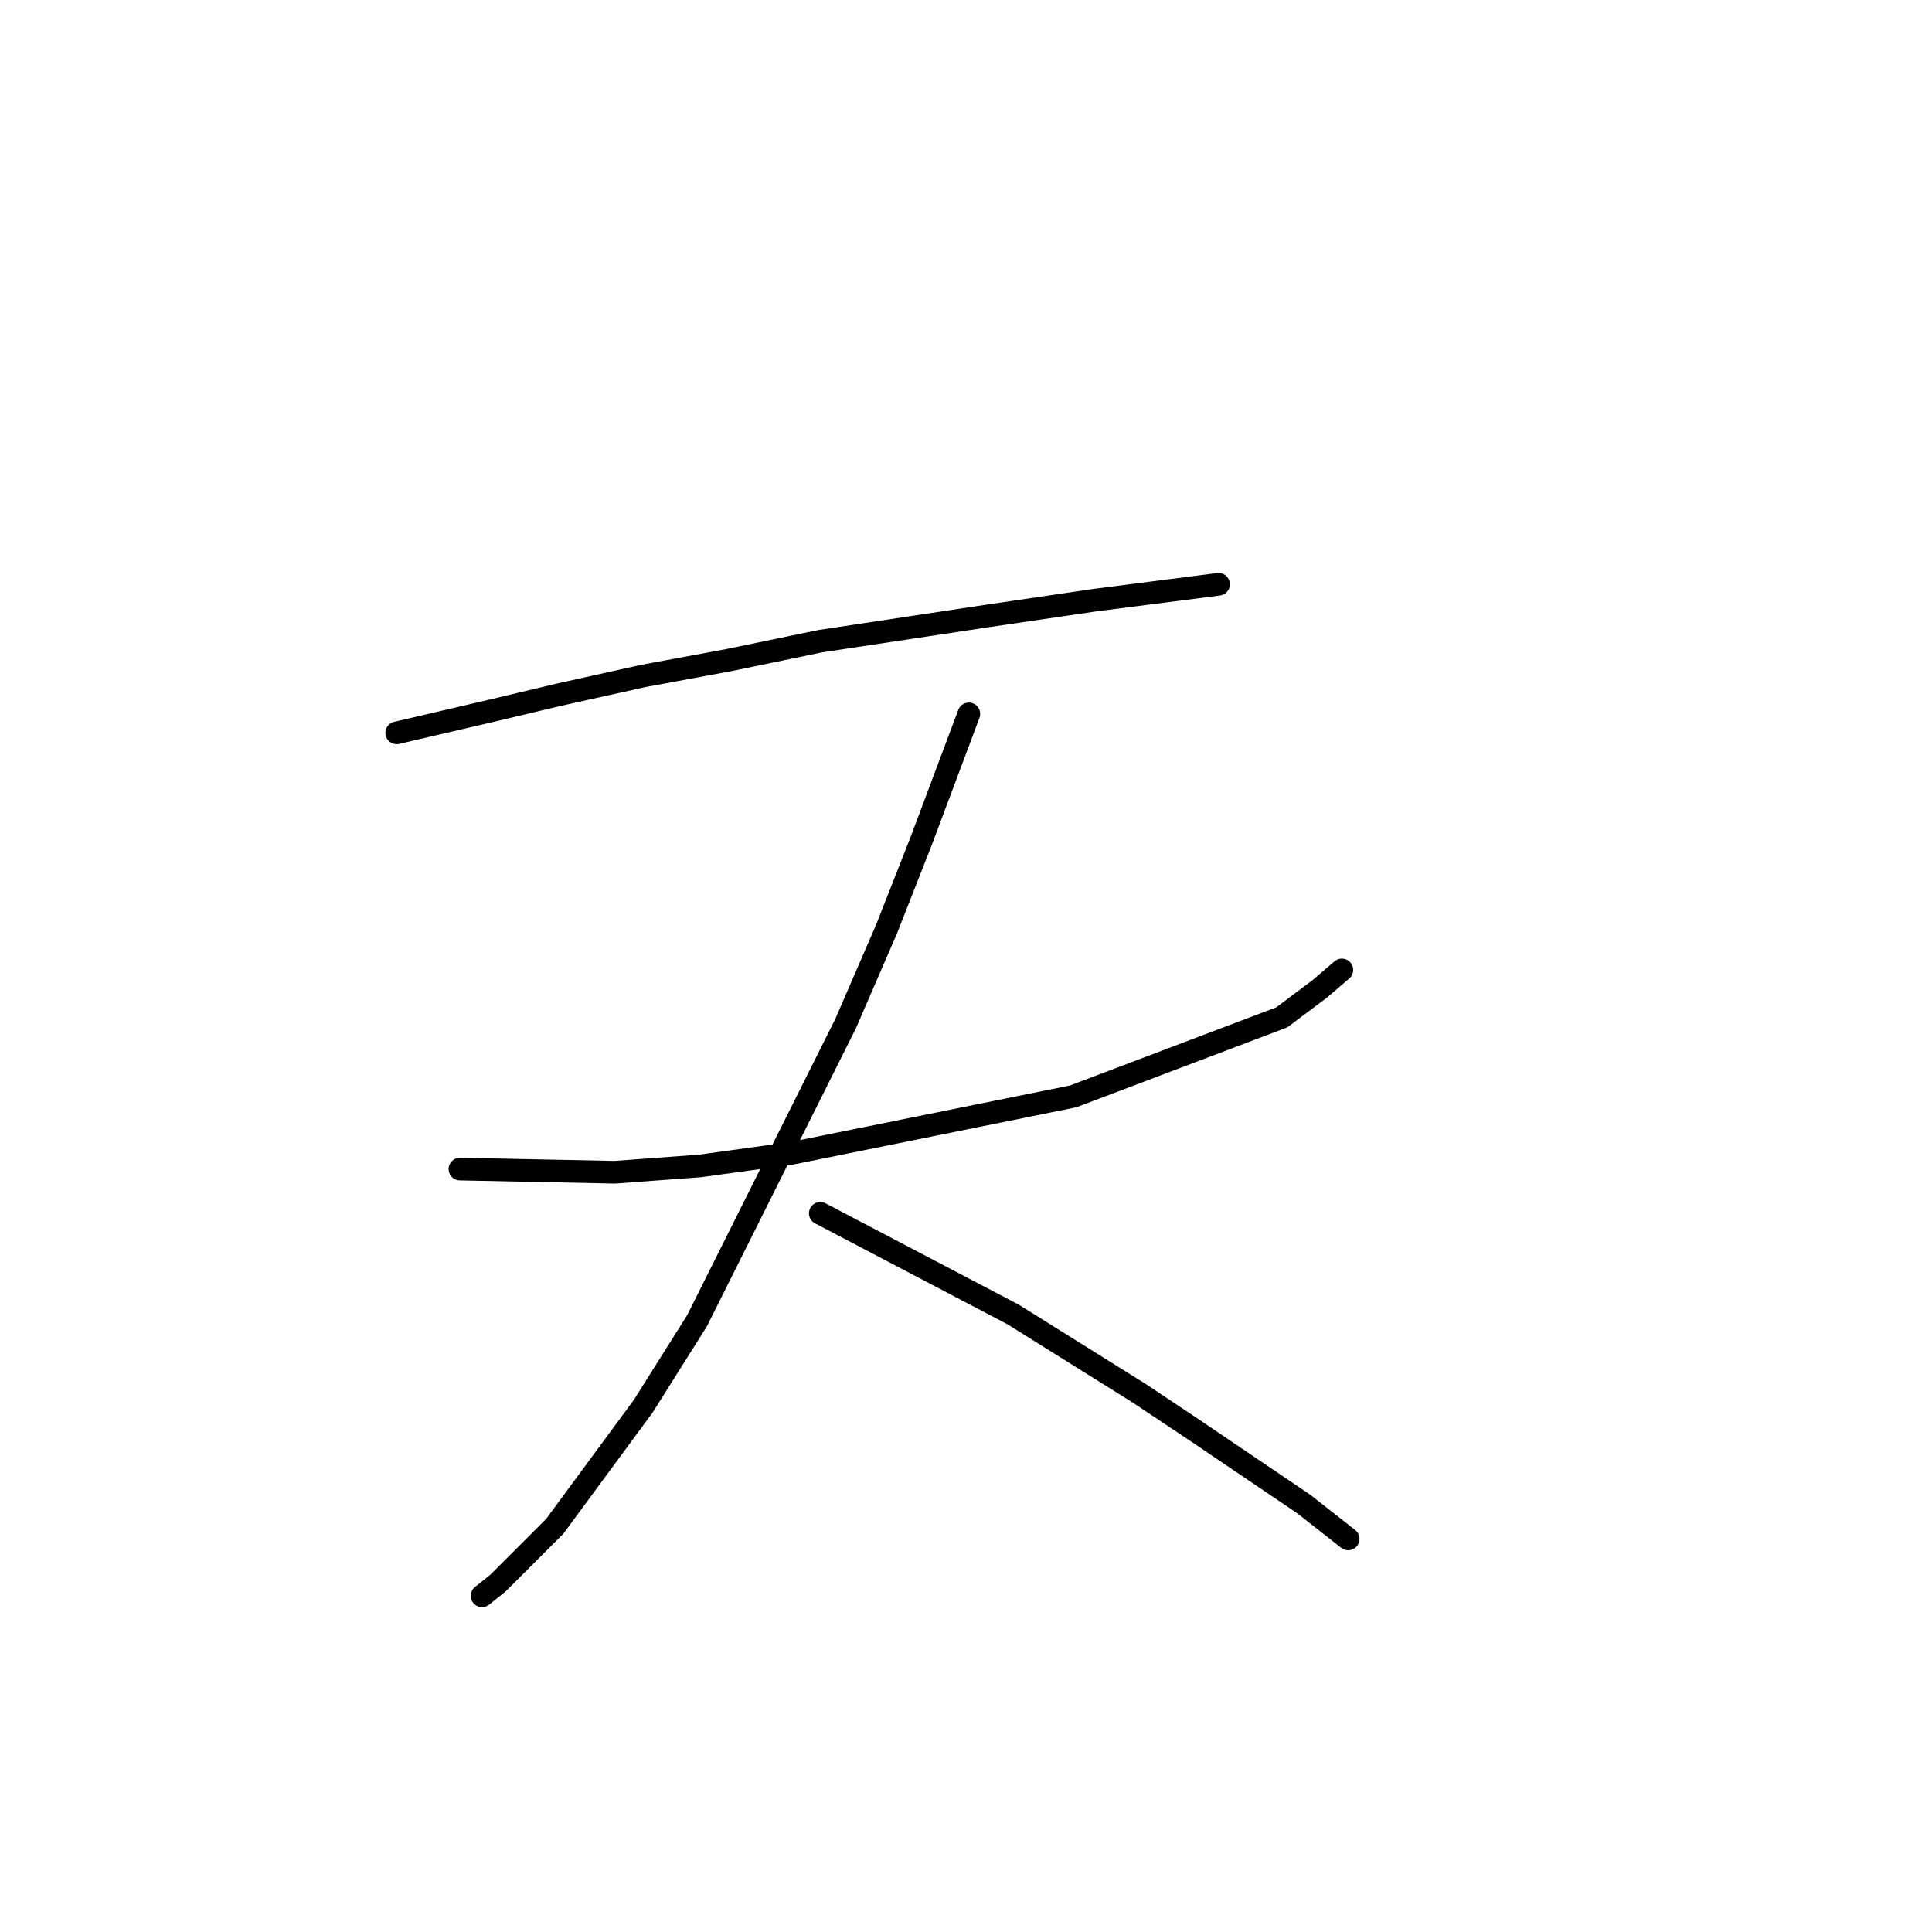 <?xml version="1.0" standalone="no"?>
    <svg width="256" height="256" xmlns="http://www.w3.org/2000/svg" version="1.1">
    <polyline stroke="black" stroke-width="3" stroke-linecap="round" fill="transparent" stroke-linejoin="round" points="52.567 97.106 65.132 94.174 73.928 92.08 85.238 89.567 96.547 87.472 108.693 84.959 130.893 81.608 145.134 79.514 161.469 77.42 161.469 77.42 " />
        <polyline stroke="black" stroke-width="3" stroke-linecap="round" fill="transparent" stroke-linejoin="round" points="60.944 154.908 81.468 155.327 92.777 154.489 104.924 152.814 142.202 145.275 169.846 134.803 174.873 131.034 177.805 128.52 177.805 128.52 " />
        <polyline stroke="black" stroke-width="3" stroke-linecap="round" fill="transparent" stroke-linejoin="round" points="128.38 94.593 122.097 111.347 117.489 123.075 112.044 135.641 92.358 175.013 85.238 186.323 73.51 202.239 65.97 209.778 63.876 211.454 63.876 211.454 " />
        <polyline stroke="black" stroke-width="3" stroke-linecap="round" fill="transparent" stroke-linejoin="round" points="108.693 160.772 134.244 174.176 150.998 184.647 158.537 189.673 172.779 199.307 178.642 203.914 178.642 203.914 " />
        </svg>